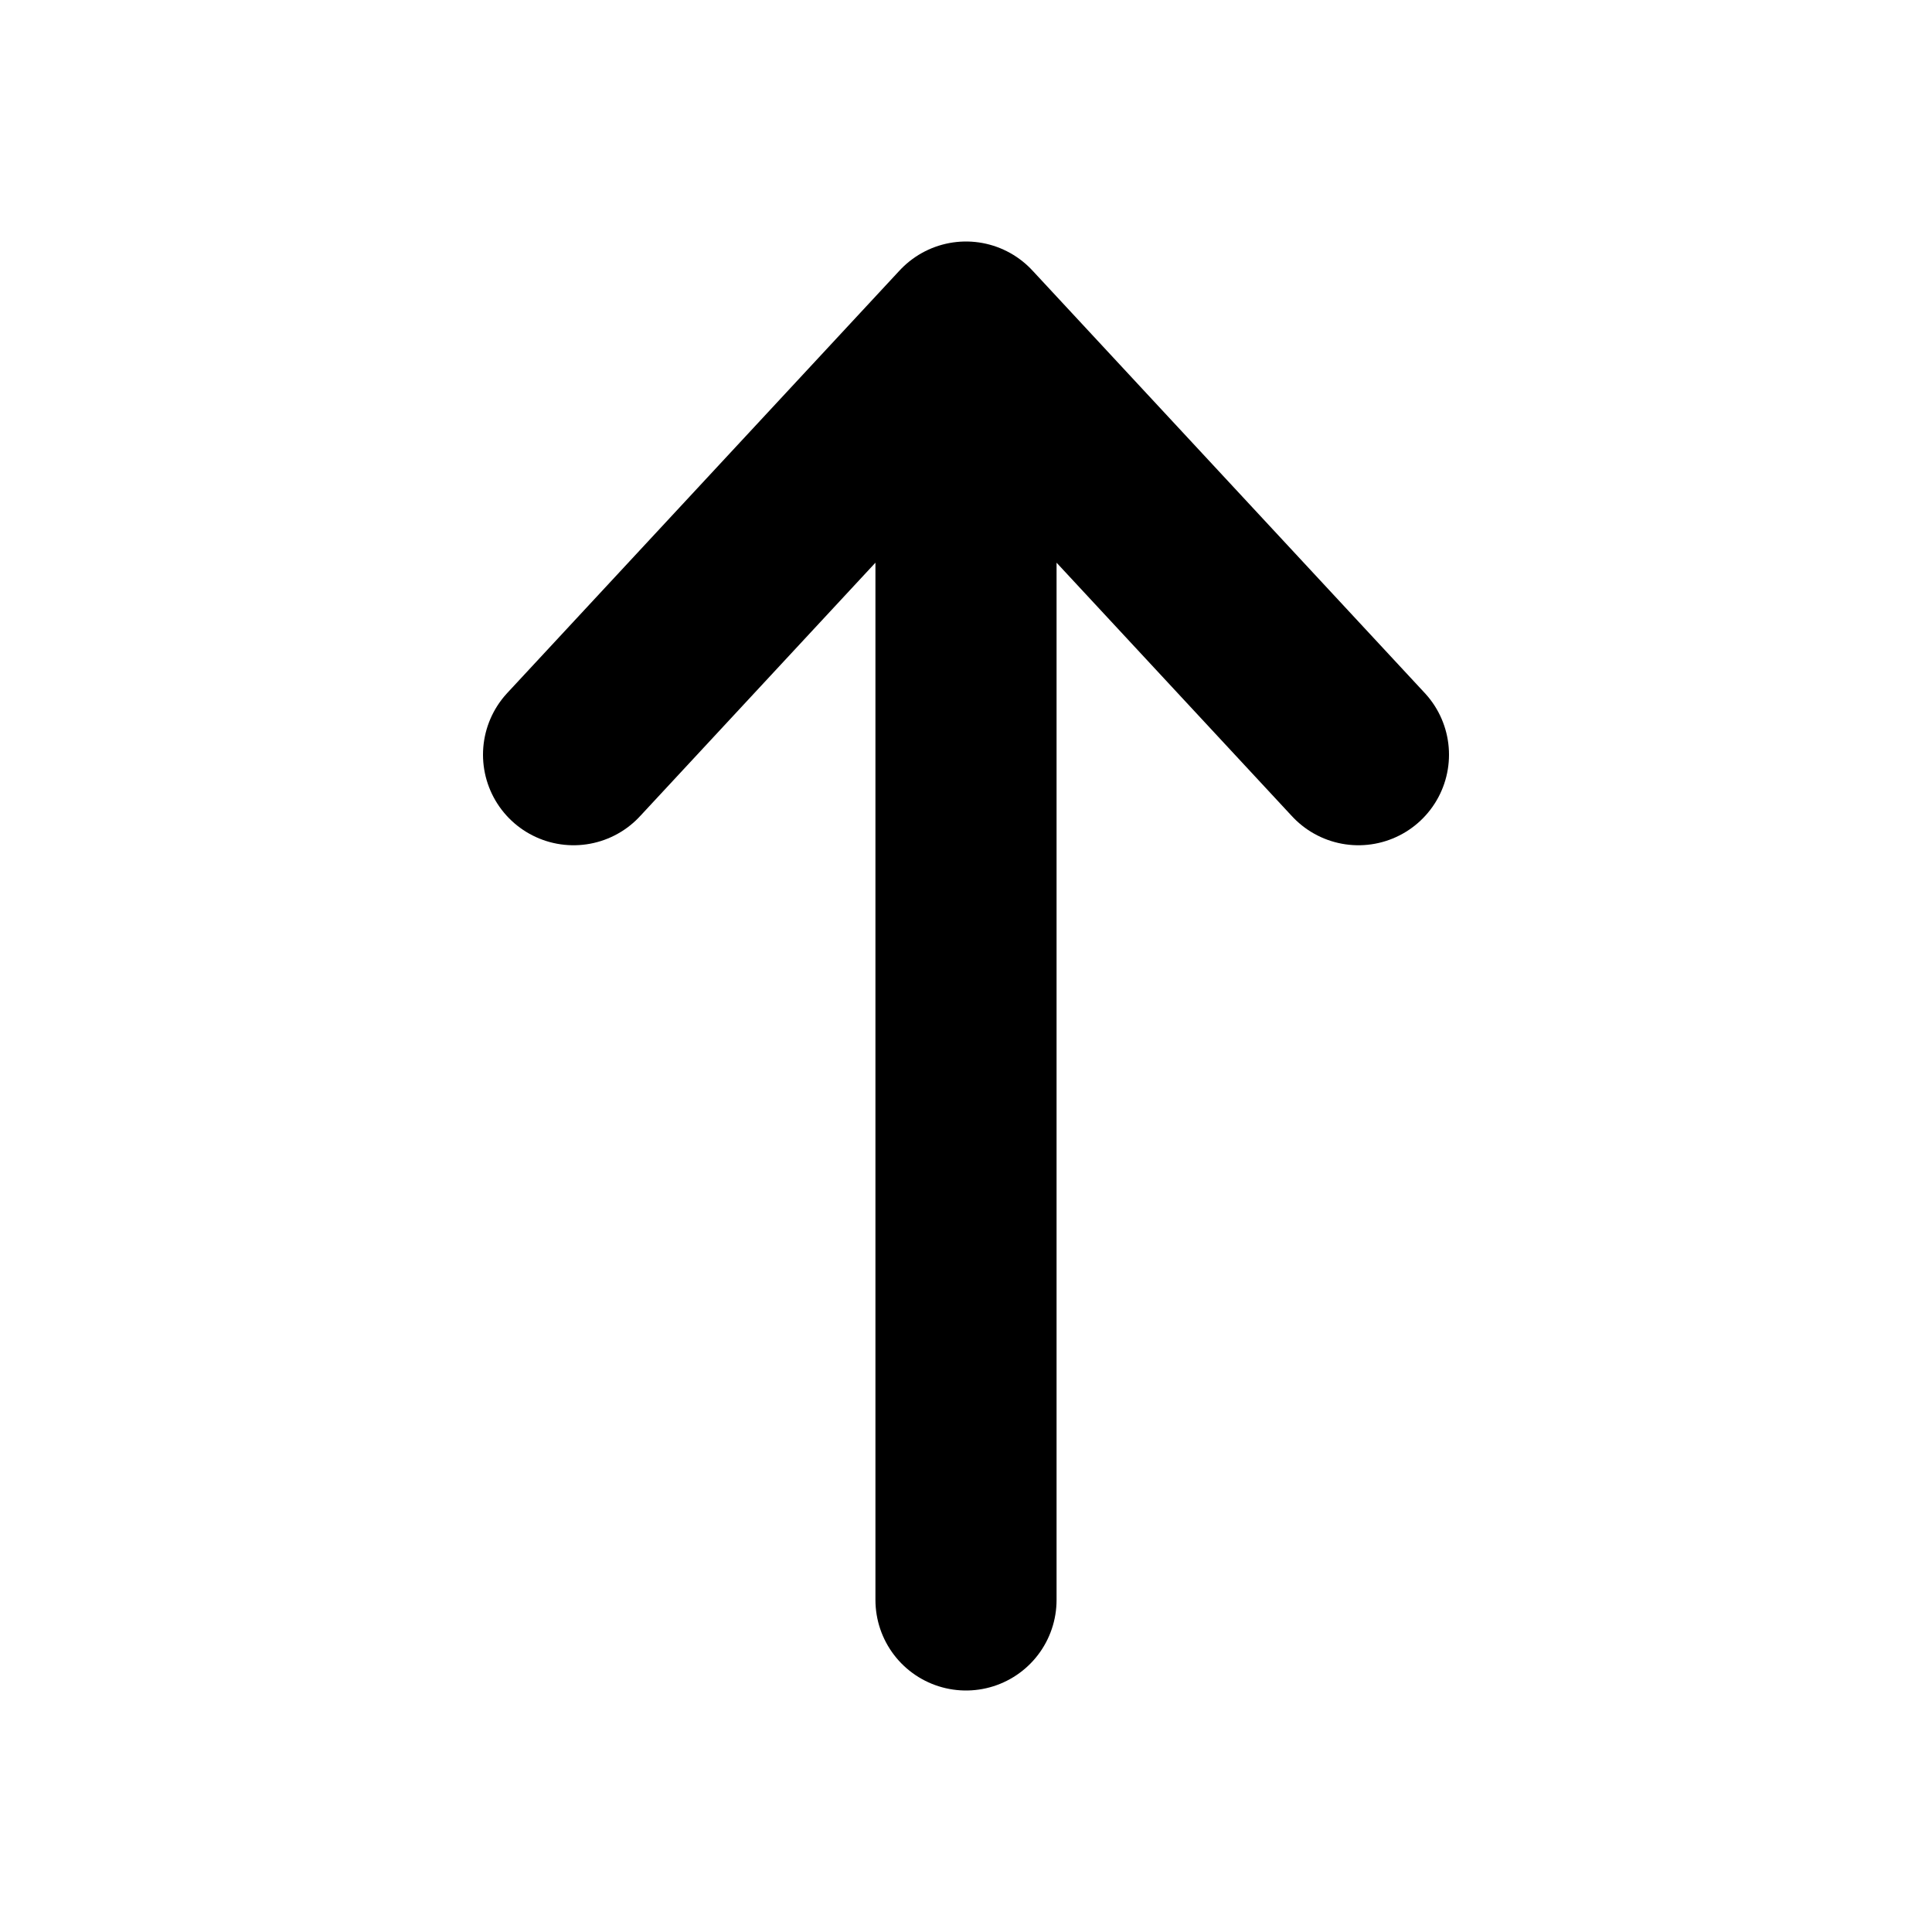 <svg  viewBox="0 0 16 16" fill="none" xmlns="http://www.w3.org/2000/svg">
<path d="M4.75 6.25L8 2.75M8 2.75L11.25 6.25M8 2.75L8 13.25" stroke="currentColor" stroke-width="1.5" stroke-linecap="round" stroke-linejoin="round"/>
</svg>
